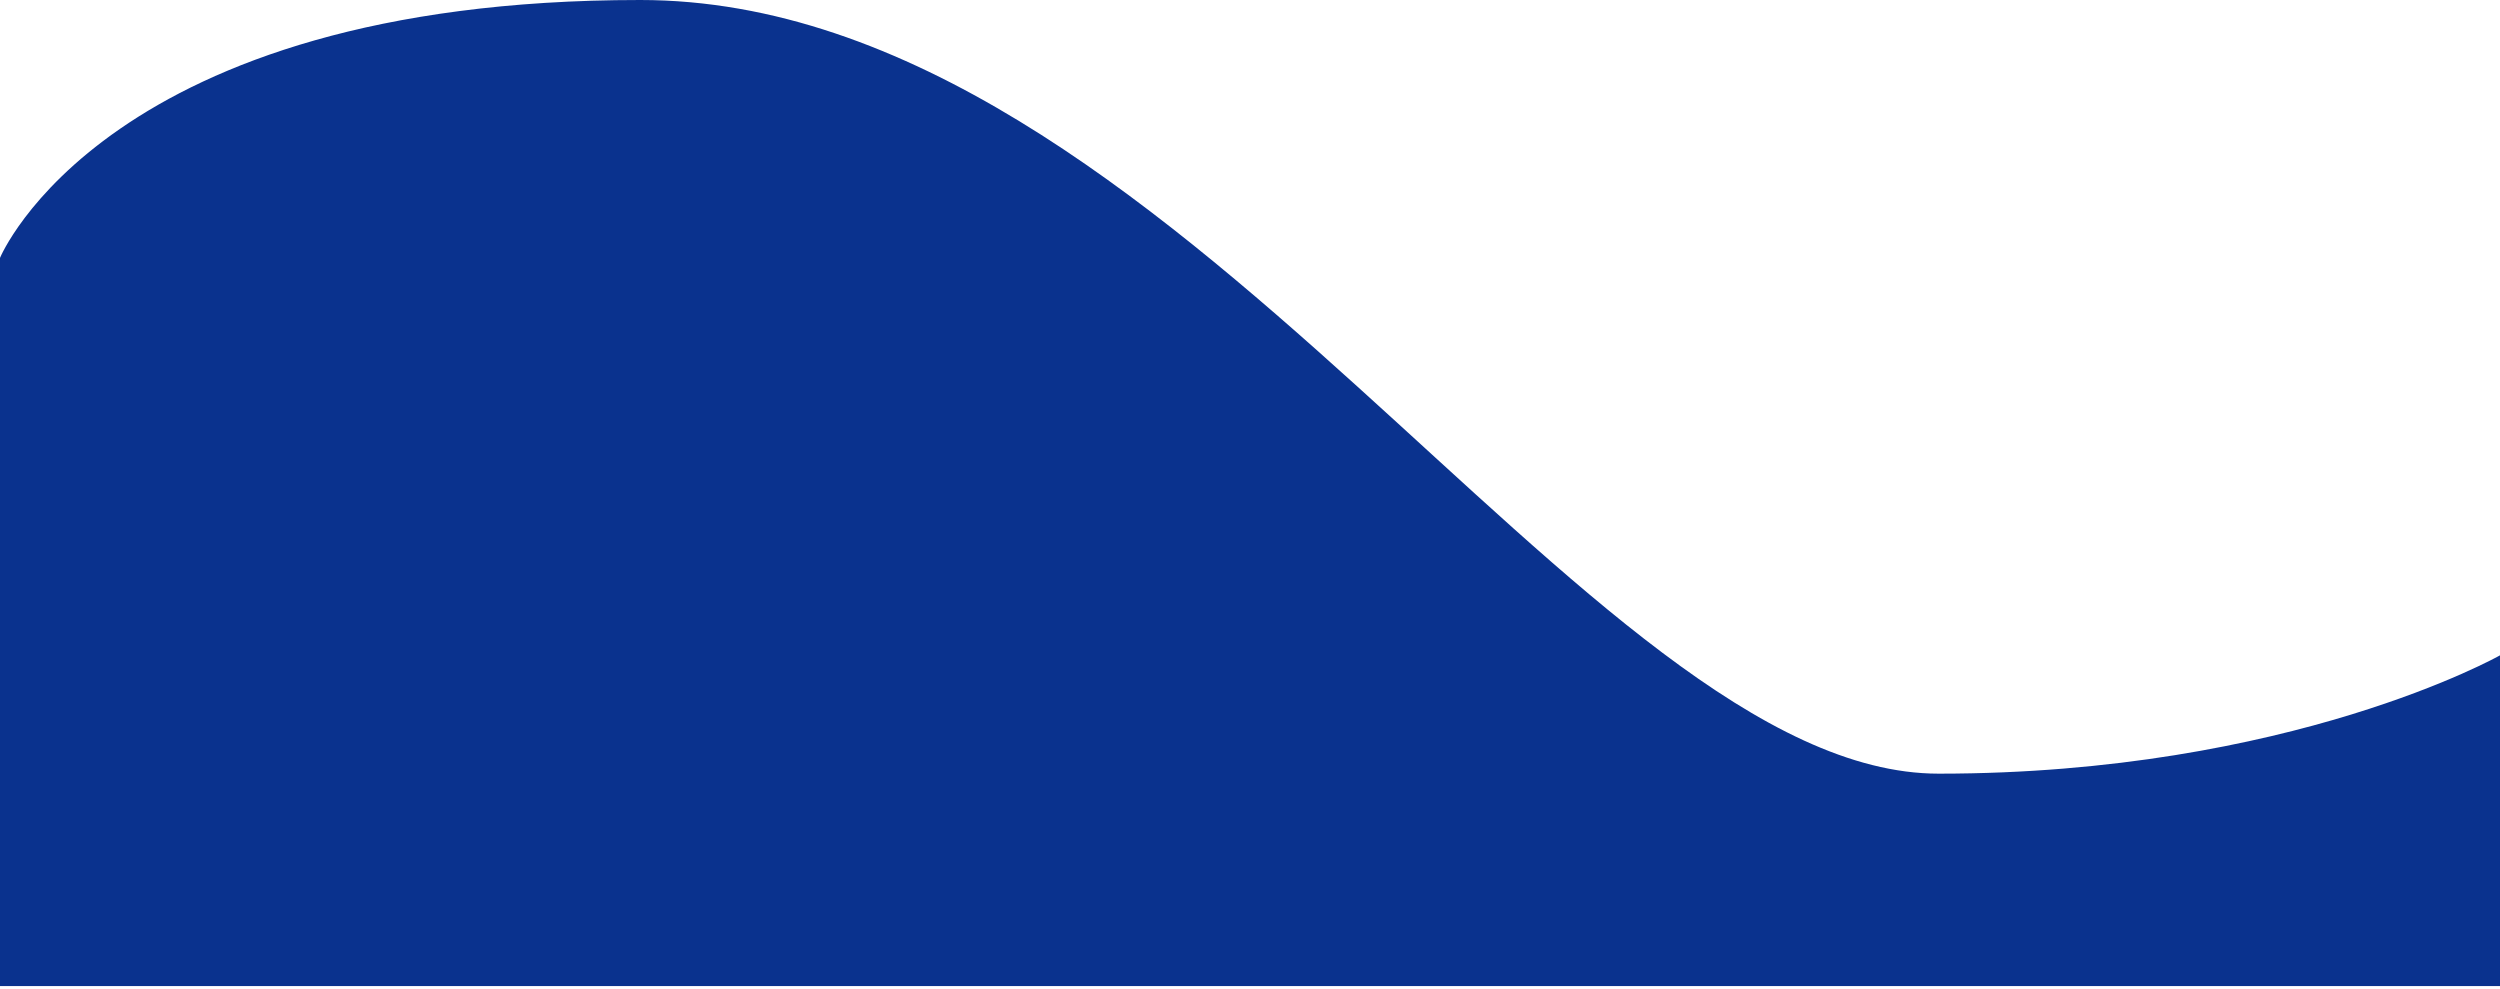 <svg width="412" height="163" viewBox="0 0 412 163" fill="none" xmlns="http://www.w3.org/2000/svg">
<path d="M0 42.5C0 42.5 17.5 1.85045e-07 105.5 0C193.5 -1.85045e-07 261.5 127.5 319.5 127.5C377.5 127.5 412 108 412 108V162.5H0V42.5Z" fill="#0A328E"/>
</svg>
